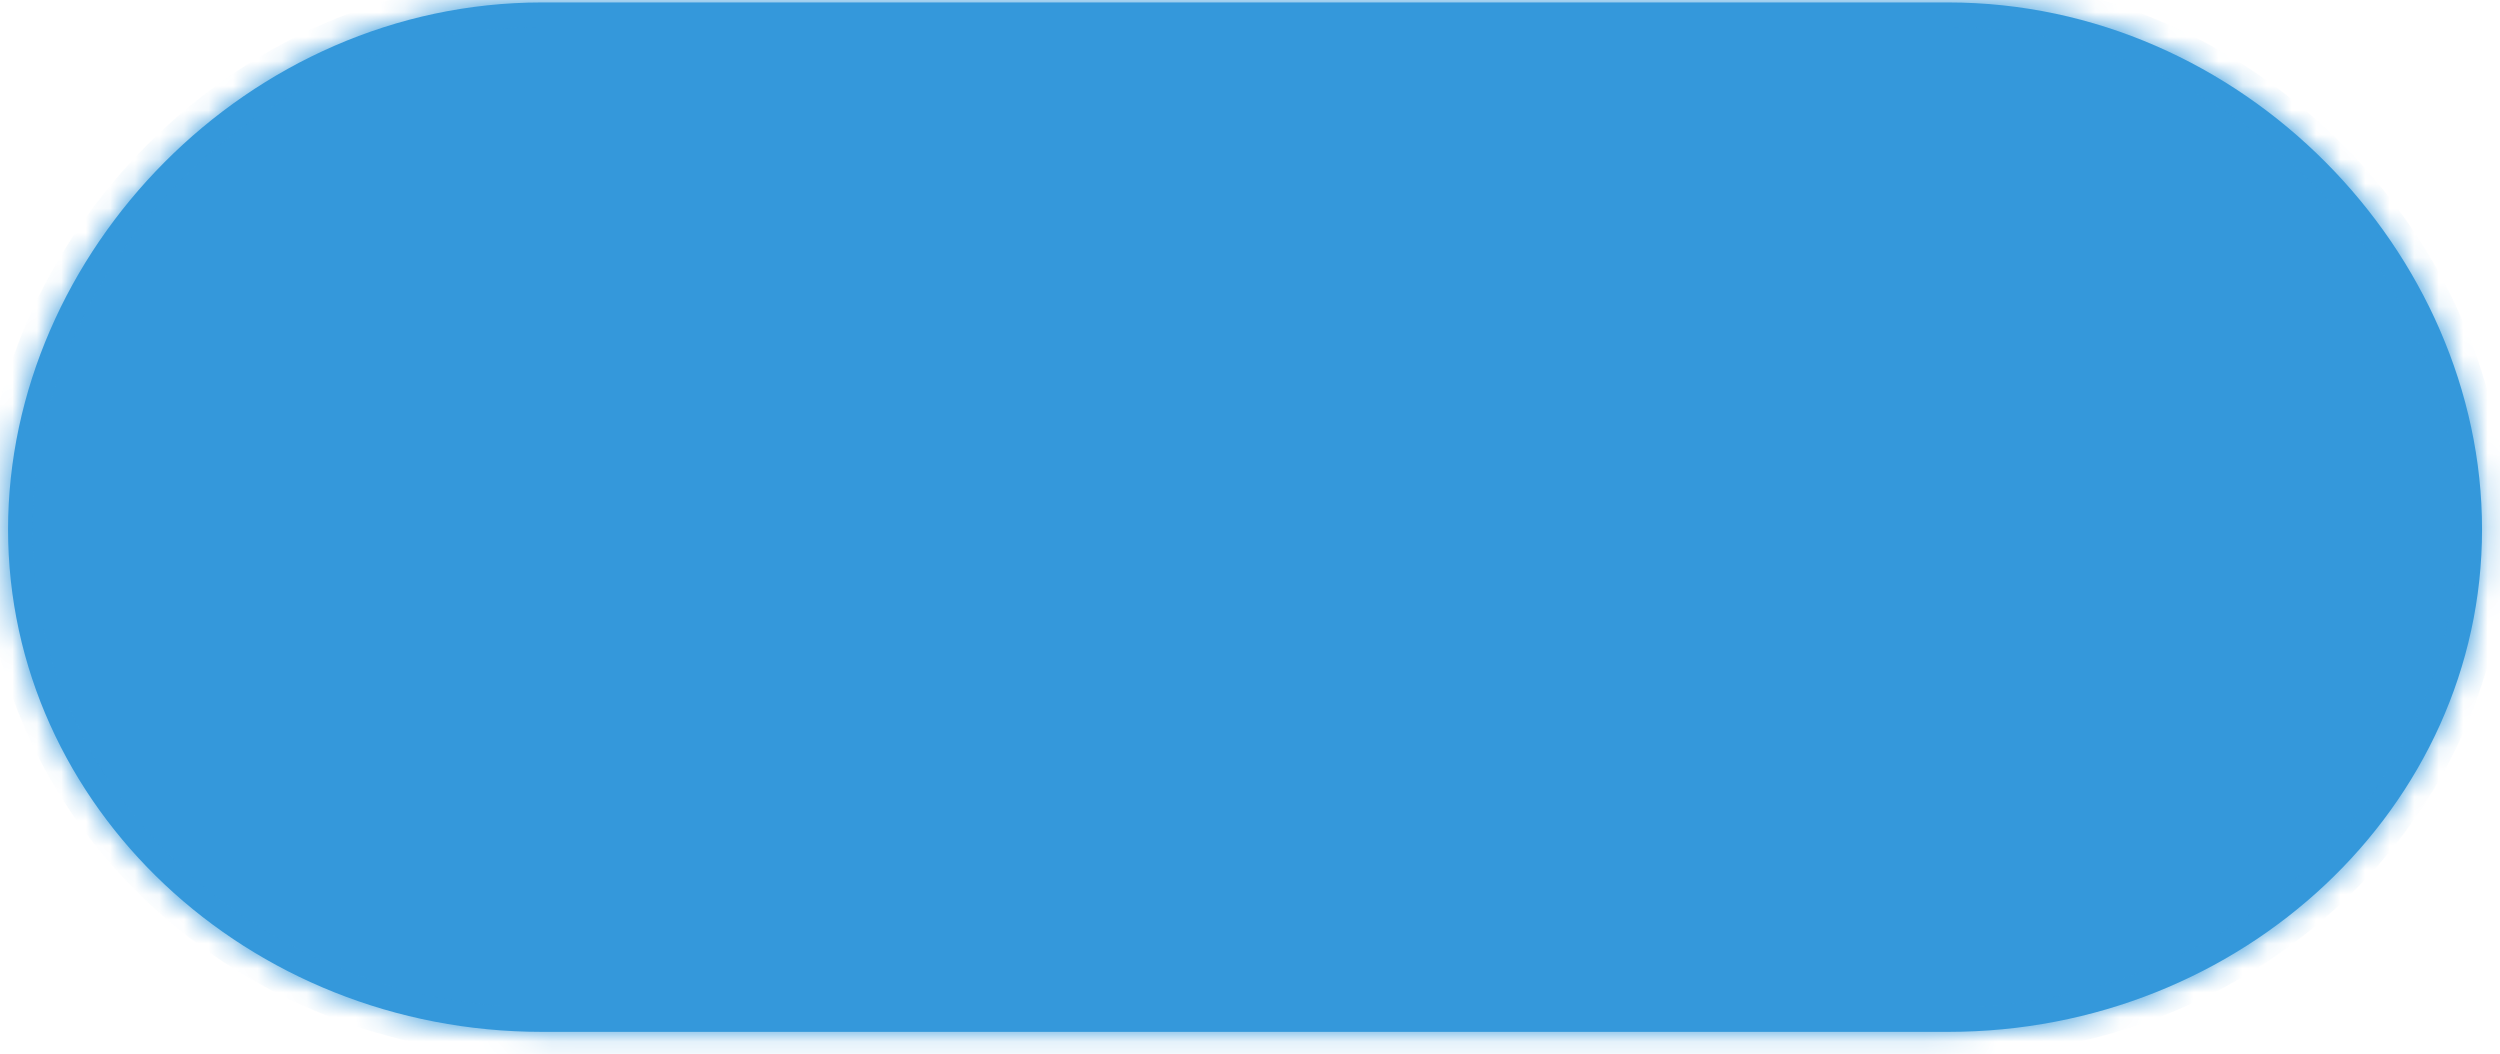 ﻿<?xml version="1.0" encoding="utf-8"?>
<svg version="1.1" xmlns:xlink="http://www.w3.org/1999/xlink" width="102px" height="43px" xmlns="http://www.w3.org/2000/svg">
  <defs>
    <mask fill="white" id="clip287">
      <path d="M 0.329 21.6  C 0.329 32.9  10.104 42.1  22.111 42.1  C 22.111 42.1  79.486 42.1  79.486 42.1  C 91.492 42.1  101.267 32.9  101.267 21.6  C 101.267 10.3  91.492 0.1  79.486 0.1  C 79.486 0.1  22.111 0.1  22.111 0.1  C 10.104 0.1  0.329 10.3  0.329 21.6  Z " fill-rule="evenodd" />
    </mask>
  </defs>
  <g transform="matrix(1 0 0 1 -402 -75 )">
    <path d="M 0.329 21.6  C 0.329 32.9  10.104 42.1  22.111 42.1  C 22.111 42.1  79.486 42.1  79.486 42.1  C 91.492 42.1  101.267 32.9  101.267 21.6  C 101.267 10.3  91.492 0.1  79.486 0.1  C 79.486 0.1  22.111 0.1  22.111 0.1  C 10.104 0.1  0.329 10.3  0.329 21.6  Z " fill-rule="nonzero" fill="#3498db" stroke="none" transform="matrix(1 0 0 1 402 75 )" />
    <path d="M 0.329 21.6  C 0.329 32.9  10.104 42.1  22.111 42.1  C 22.111 42.1  79.486 42.1  79.486 42.1  C 91.492 42.1  101.267 32.9  101.267 21.6  C 101.267 10.3  91.492 0.1  79.486 0.1  C 79.486 0.1  22.111 0.1  22.111 0.1  C 10.104 0.1  0.329 10.3  0.329 21.6  Z " stroke-width="2" stroke="#3498db" fill="none" transform="matrix(1 0 0 1 402 75 )" mask="url(#clip287)" />
  </g>
</svg>